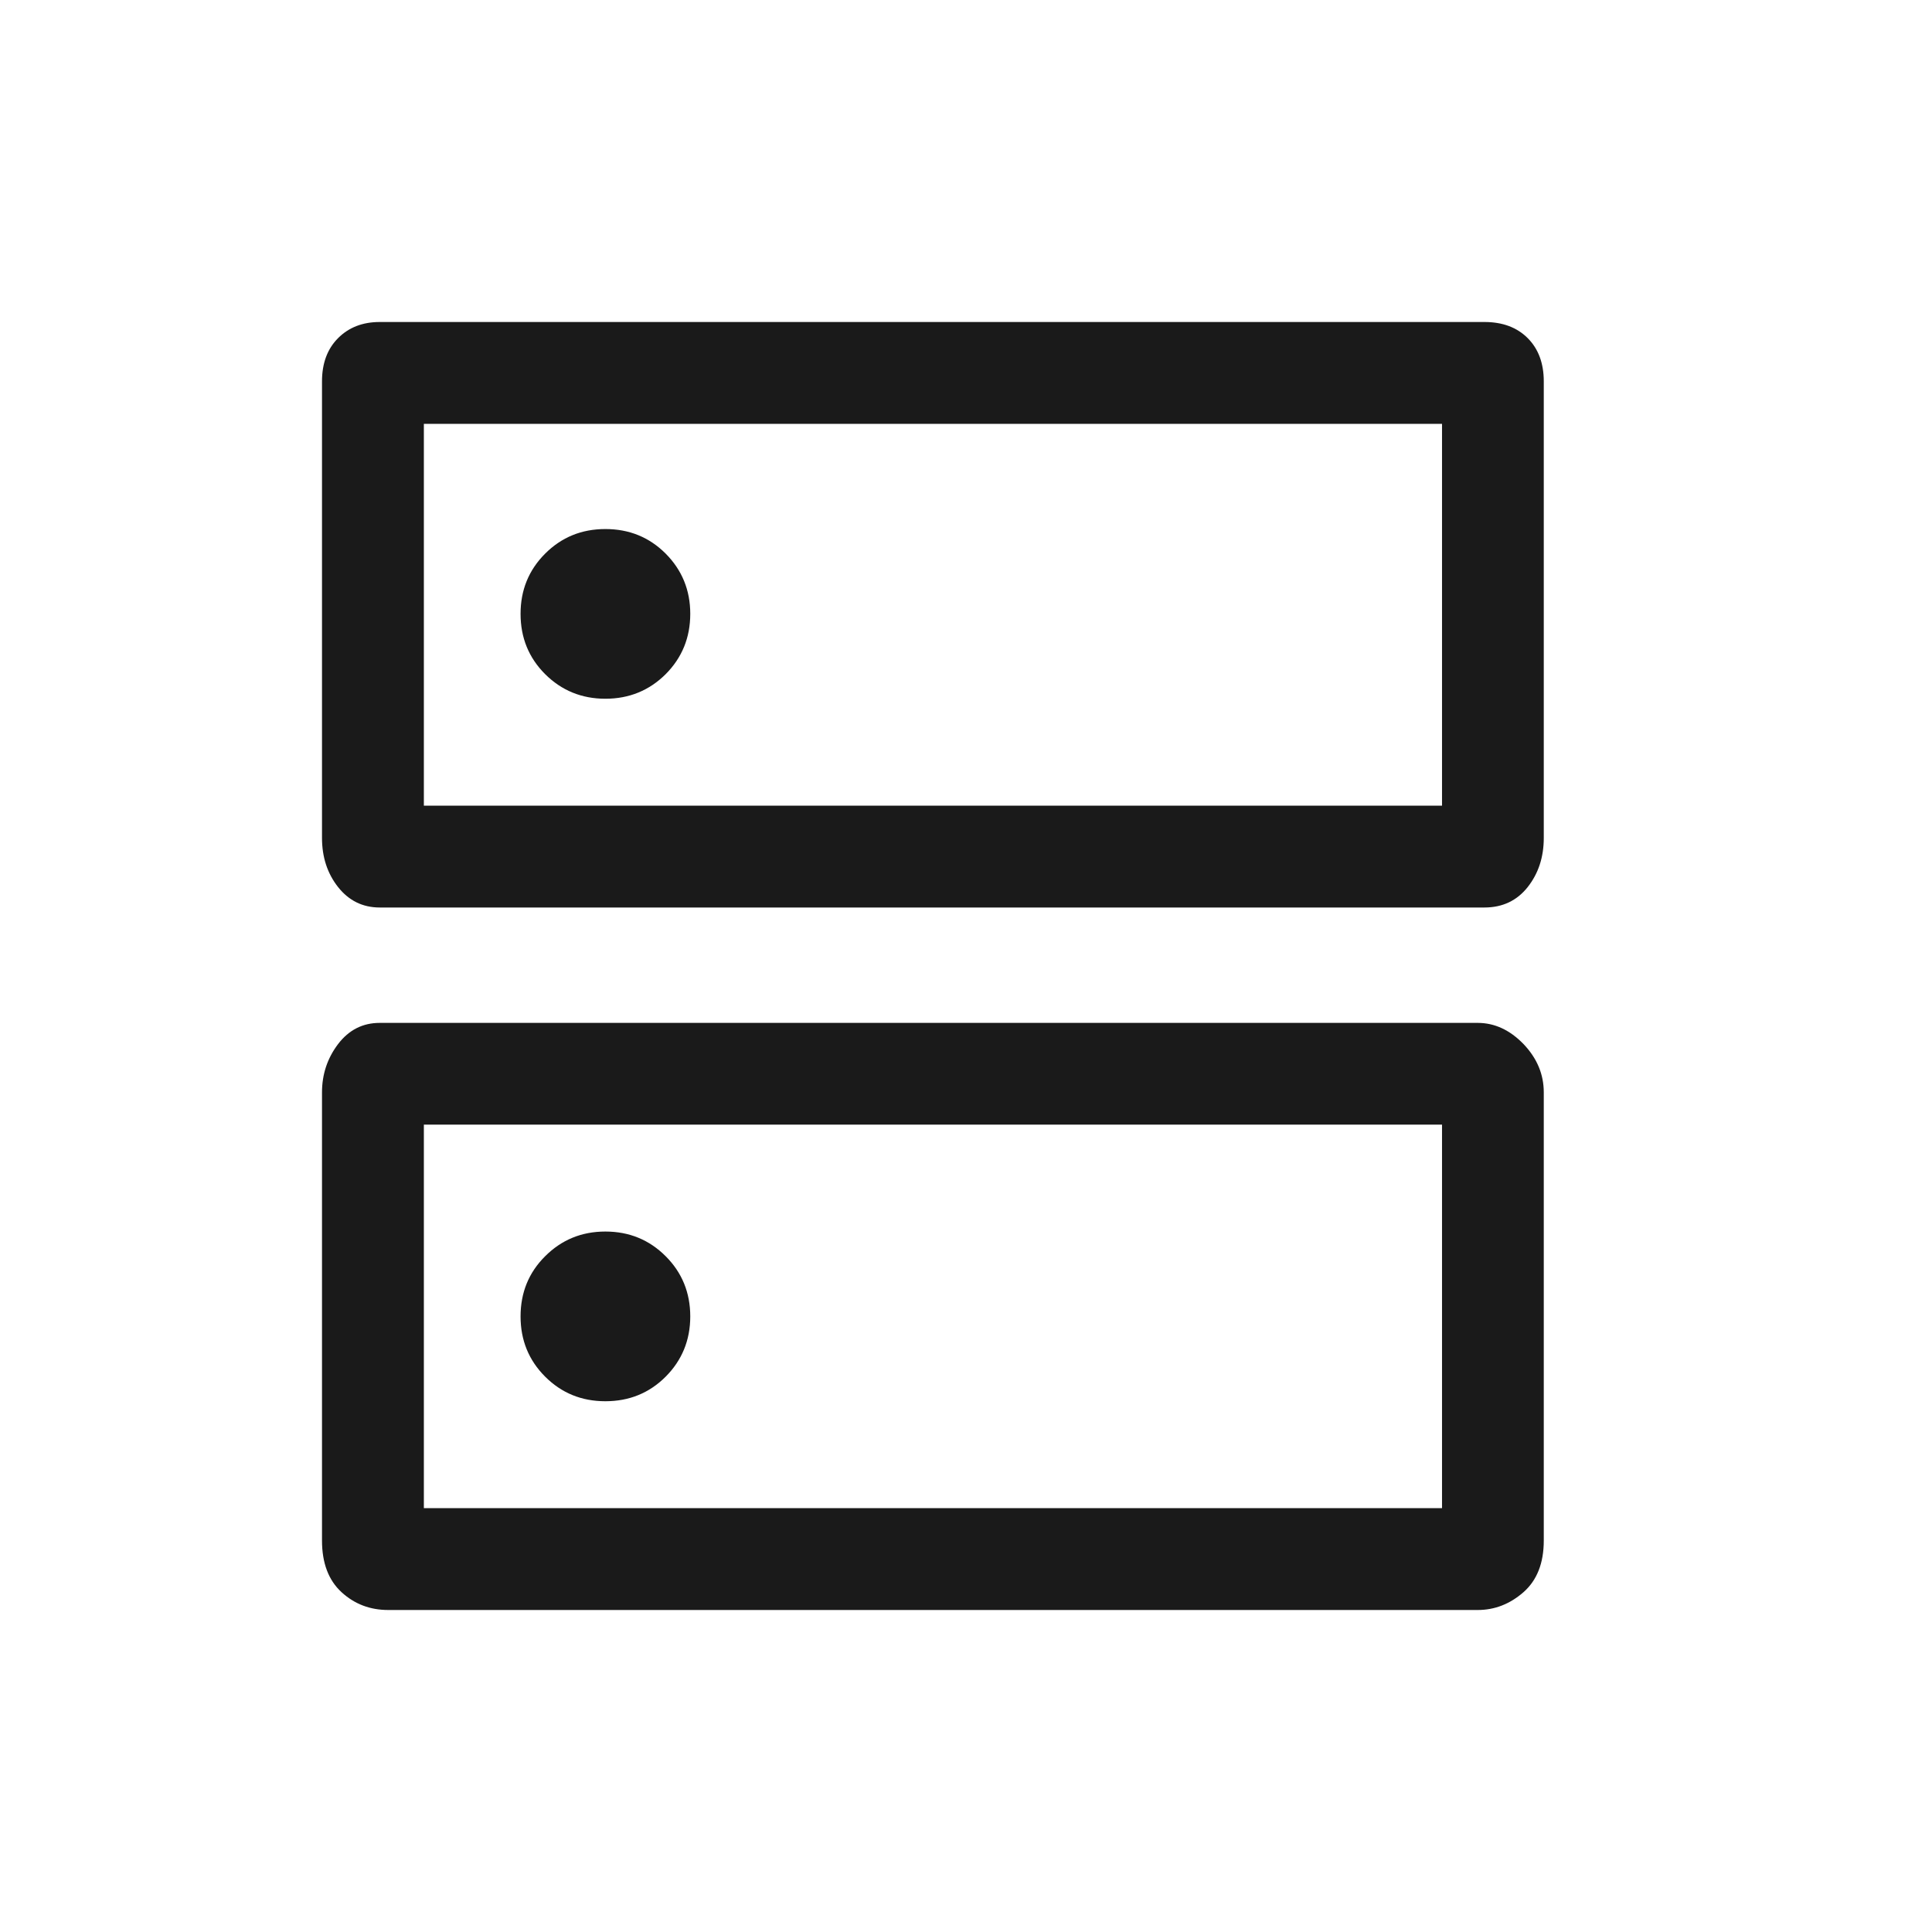 <svg width="18" height="18" viewBox="0 0 18 18" fill="none" xmlns="http://www.w3.org/2000/svg">
<path d="M5.64 4.929C5.419 4.929 5.232 5.005 5.079 5.158C4.926 5.311 4.85 5.498 4.85 5.719C4.85 5.941 4.926 6.128 5.079 6.281C5.232 6.433 5.419 6.51 5.64 6.51C5.862 6.51 6.049 6.433 6.202 6.281C6.354 6.128 6.431 5.941 6.431 5.719C6.431 5.498 6.354 5.311 6.202 5.158C6.049 5.005 5.862 4.929 5.64 4.929ZM5.64 11.474C5.419 11.474 5.232 11.551 5.079 11.704C4.926 11.856 4.85 12.043 4.85 12.265C4.85 12.486 4.926 12.673 5.079 12.826C5.232 12.979 5.419 13.055 5.64 13.055C5.862 13.055 6.049 12.979 6.202 12.826C6.354 12.673 6.431 12.486 6.431 12.265C6.431 12.043 6.354 11.856 6.202 11.704C6.049 11.551 5.862 11.474 5.64 11.474ZM3.538 3H13.83C13.999 3 14.133 3.05 14.233 3.15C14.333 3.25 14.383 3.385 14.383 3.553V7.806C14.383 7.986 14.333 8.138 14.233 8.265C14.133 8.391 13.999 8.455 13.83 8.455H3.538C3.379 8.455 3.25 8.391 3.15 8.265C3.05 8.138 3 7.986 3 7.806V3.553C3 3.385 3.05 3.25 3.15 3.15C3.25 3.05 3.379 3 3.538 3ZM3.949 3.949V7.506H13.435V3.949H3.949ZM3.538 9.53H13.767C13.925 9.53 14.067 9.596 14.194 9.727C14.32 9.859 14.383 10.009 14.383 10.178V14.352C14.383 14.563 14.32 14.723 14.194 14.834C14.067 14.945 13.925 15 13.767 15H3.617C3.448 15 3.303 14.945 3.182 14.834C3.061 14.723 3 14.563 3 14.352V10.178C3 10.009 3.05 9.859 3.15 9.727C3.25 9.596 3.379 9.53 3.538 9.53ZM3.949 10.478V14.051H13.435V10.478H3.949ZM3.949 3.949V7.506V3.949ZM3.949 10.478V14.051V10.478Z" fill="#1A1A1A"/>
</svg>
